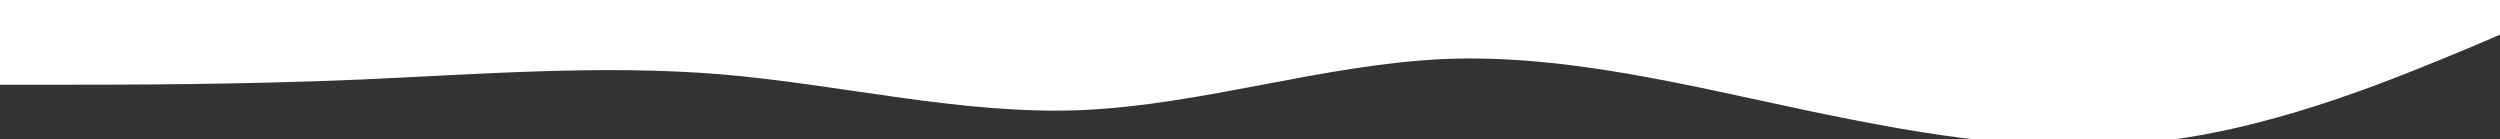 <?xml version="1.0" encoding="utf-8"?>
<!-- Generator: Adobe Illustrator 23.0.3, SVG Export Plug-In . SVG Version: 6.00 Build 0)  -->
<svg version="1.1" id="Capa_1" xmlns="http://www.w3.org/2000/svg" xmlns:xlink="http://www.w3.org/1999/xlink" x="0px" y="0px"
	 viewBox="0 0 1440 80.1" style="enable-background:new 0 0 1440 80.1;" xml:space="preserve">
<rect x="0" y="0" width="1440" height="80.1" fill="#333333" stroke="none"/>
<style type="text/css">
	.st0{fill:#FFFFFF;}
</style>
<title>wave</title>
<g>
	<g id="Capa_1-2">
		<path class="st0" d="M0,48.8h34.6c34.6,0,103.7,0,173.5-3c69-3.1,138.5-8.6,207.2-3c69.7,5.9,139.4,23.5,208.2,20.6
			C692.9,60.3,762,37.2,831.7,34c69-2.9,138.3,14.7,208,29.4c68.8,14.5,138.5,26.6,207.2,17.6c69.6-8.6,138.5-38.3,173.8-52.8
			l34.3-14.6V-4H0V48.8z"/>
	</g>
</g>
</svg>
